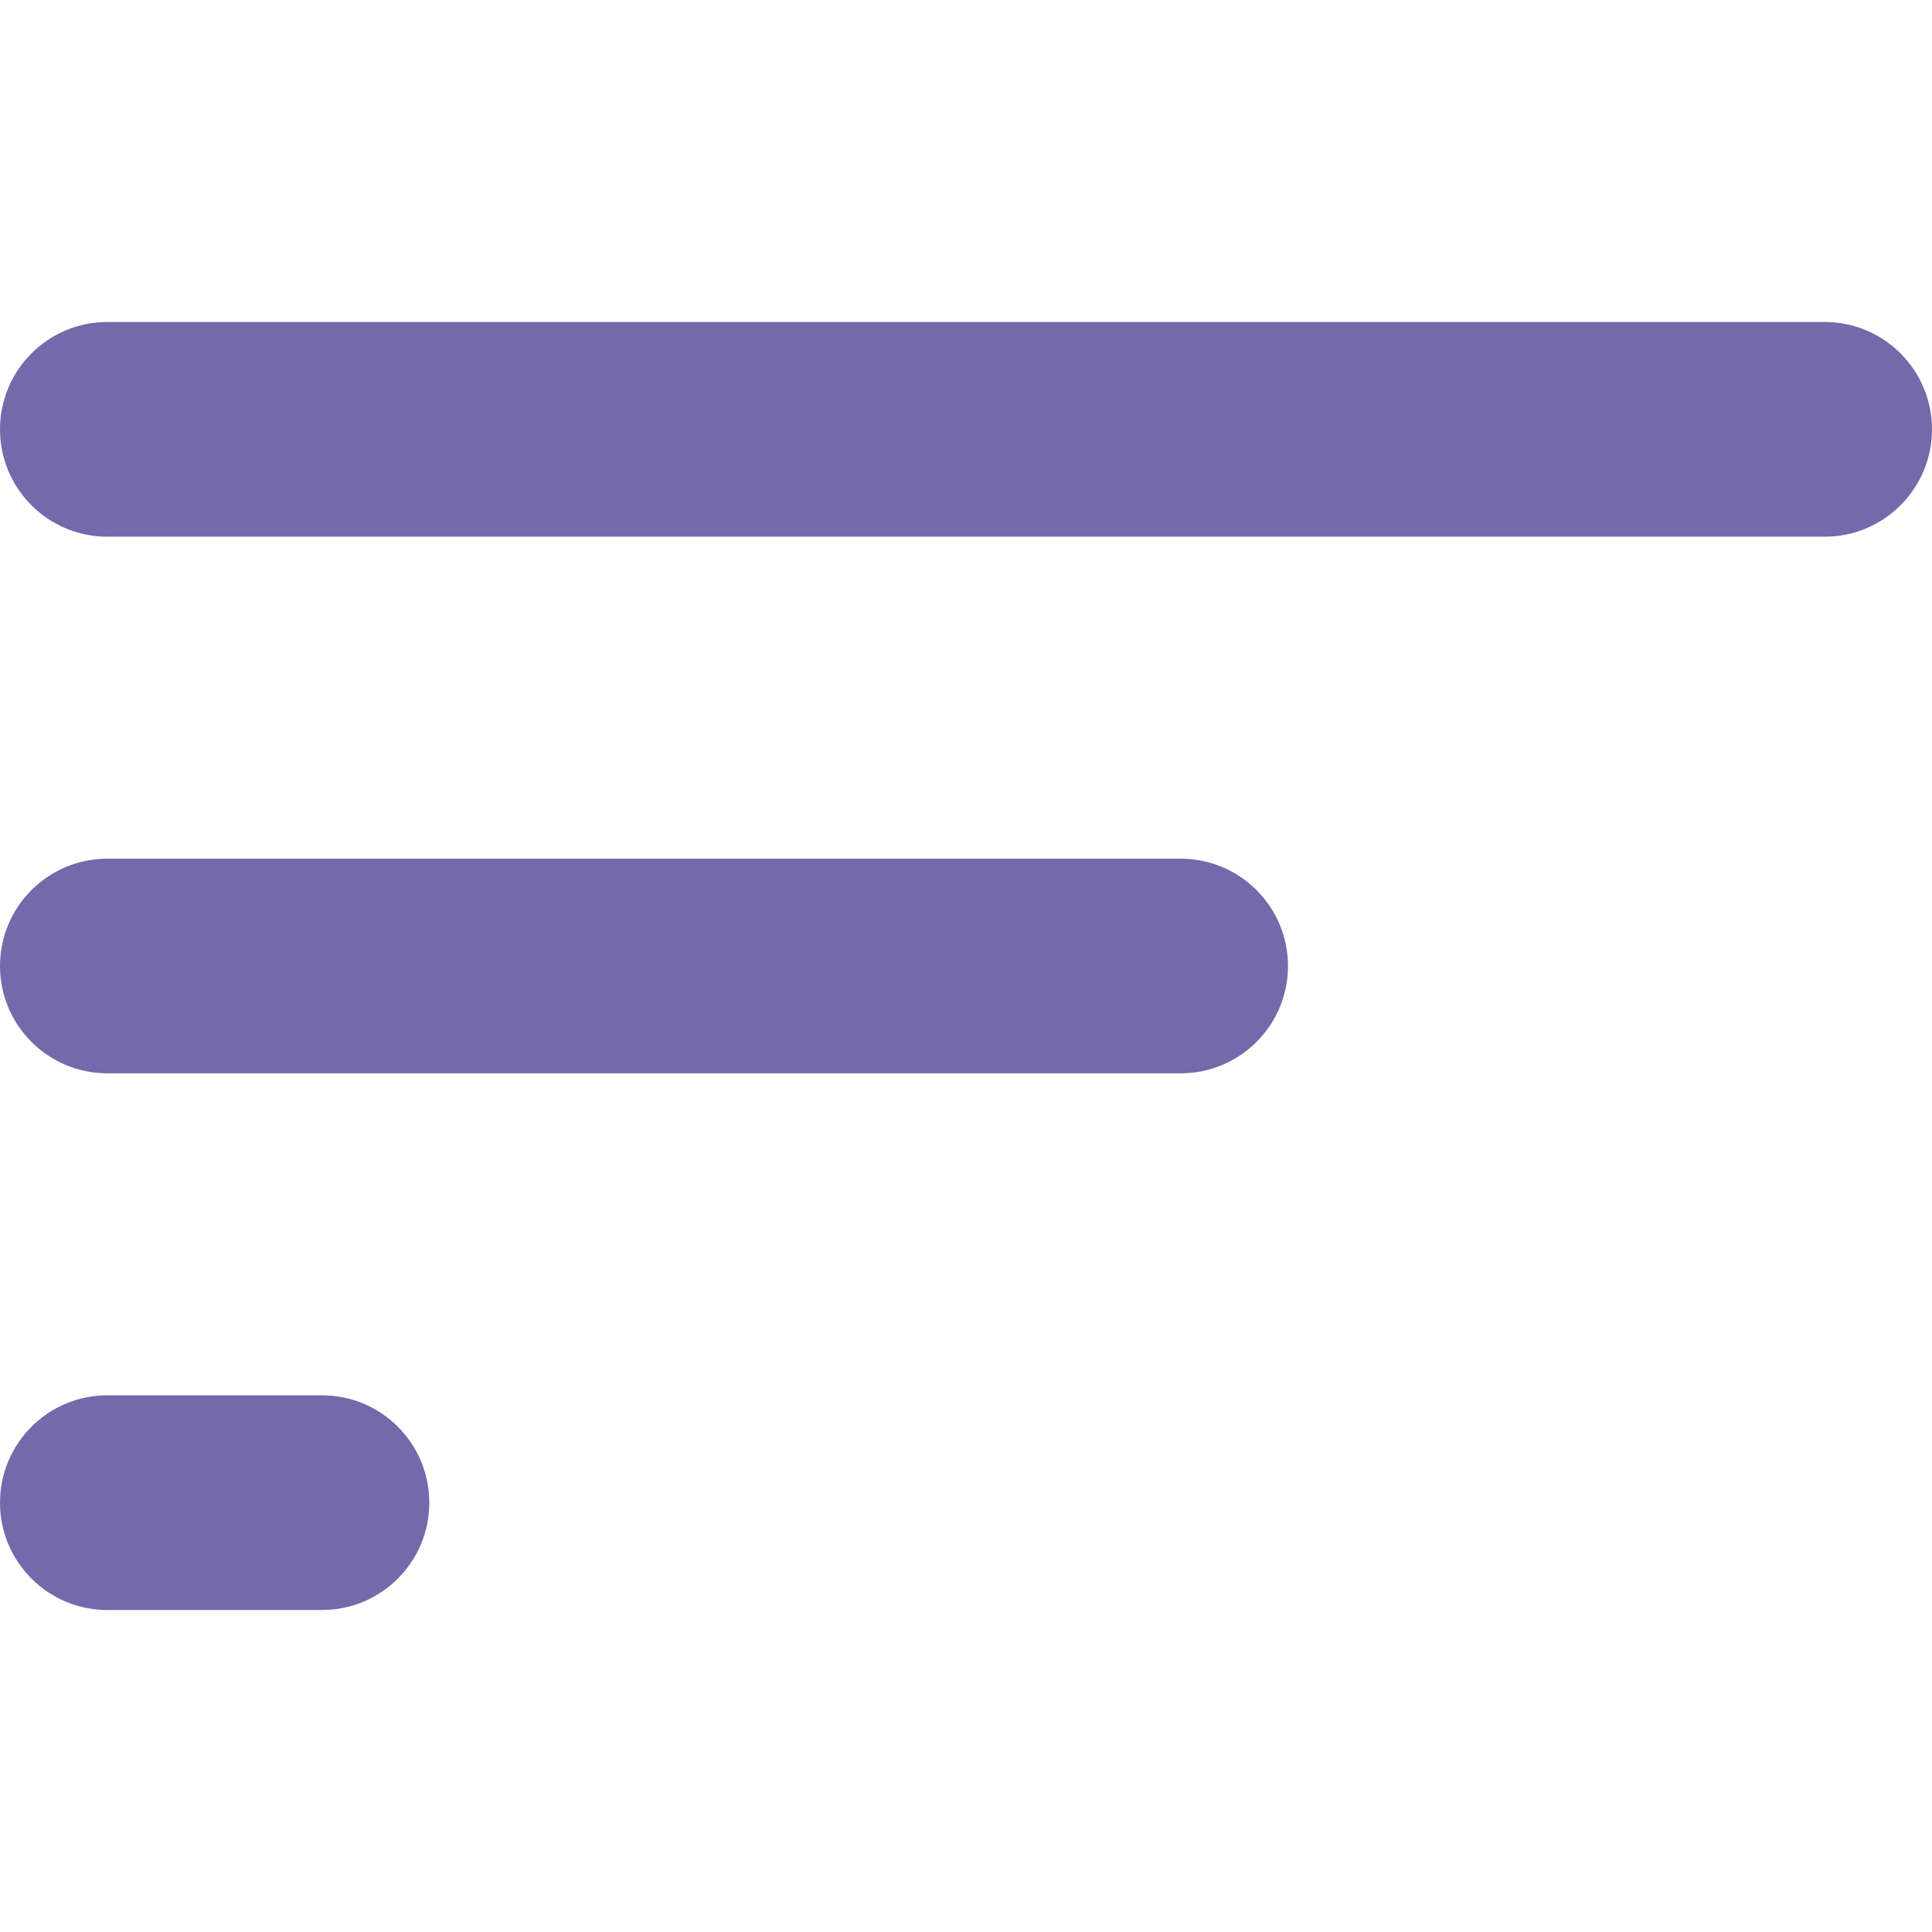 <svg width="24" height="24" viewBox="0 0 24 24" fill="none" xmlns="http://www.w3.org/2000/svg">
<path fill-rule="evenodd" clip-rule="evenodd" d="M0 5.333C0 4.597 0.597 4 1.333 4H22.667C23.403 4 24 4.597 24 5.333C24 6.07 23.403 6.667 22.667 6.667H1.333C0.597 6.667 0 6.07 0 5.333Z" fill="#7369AB"/>
<path fill-rule="evenodd" clip-rule="evenodd" d="M0 12C0 11.264 0.597 10.667 1.333 10.667L14.667 10.667C15.403 10.667 16 11.264 16 12C16 12.736 15.403 13.333 14.667 13.333L1.333 13.333C0.597 13.333 0 12.736 0 12Z" fill="#7369AB"/>
<path fill-rule="evenodd" clip-rule="evenodd" d="M0 18.667C0 17.93 0.597 17.333 1.333 17.333H4C4.736 17.333 5.333 17.93 5.333 18.667C5.333 19.403 4.736 20 4 20H1.333C0.597 20 0 19.403 0 18.667Z" fill="#7369AB"/>
</svg>
